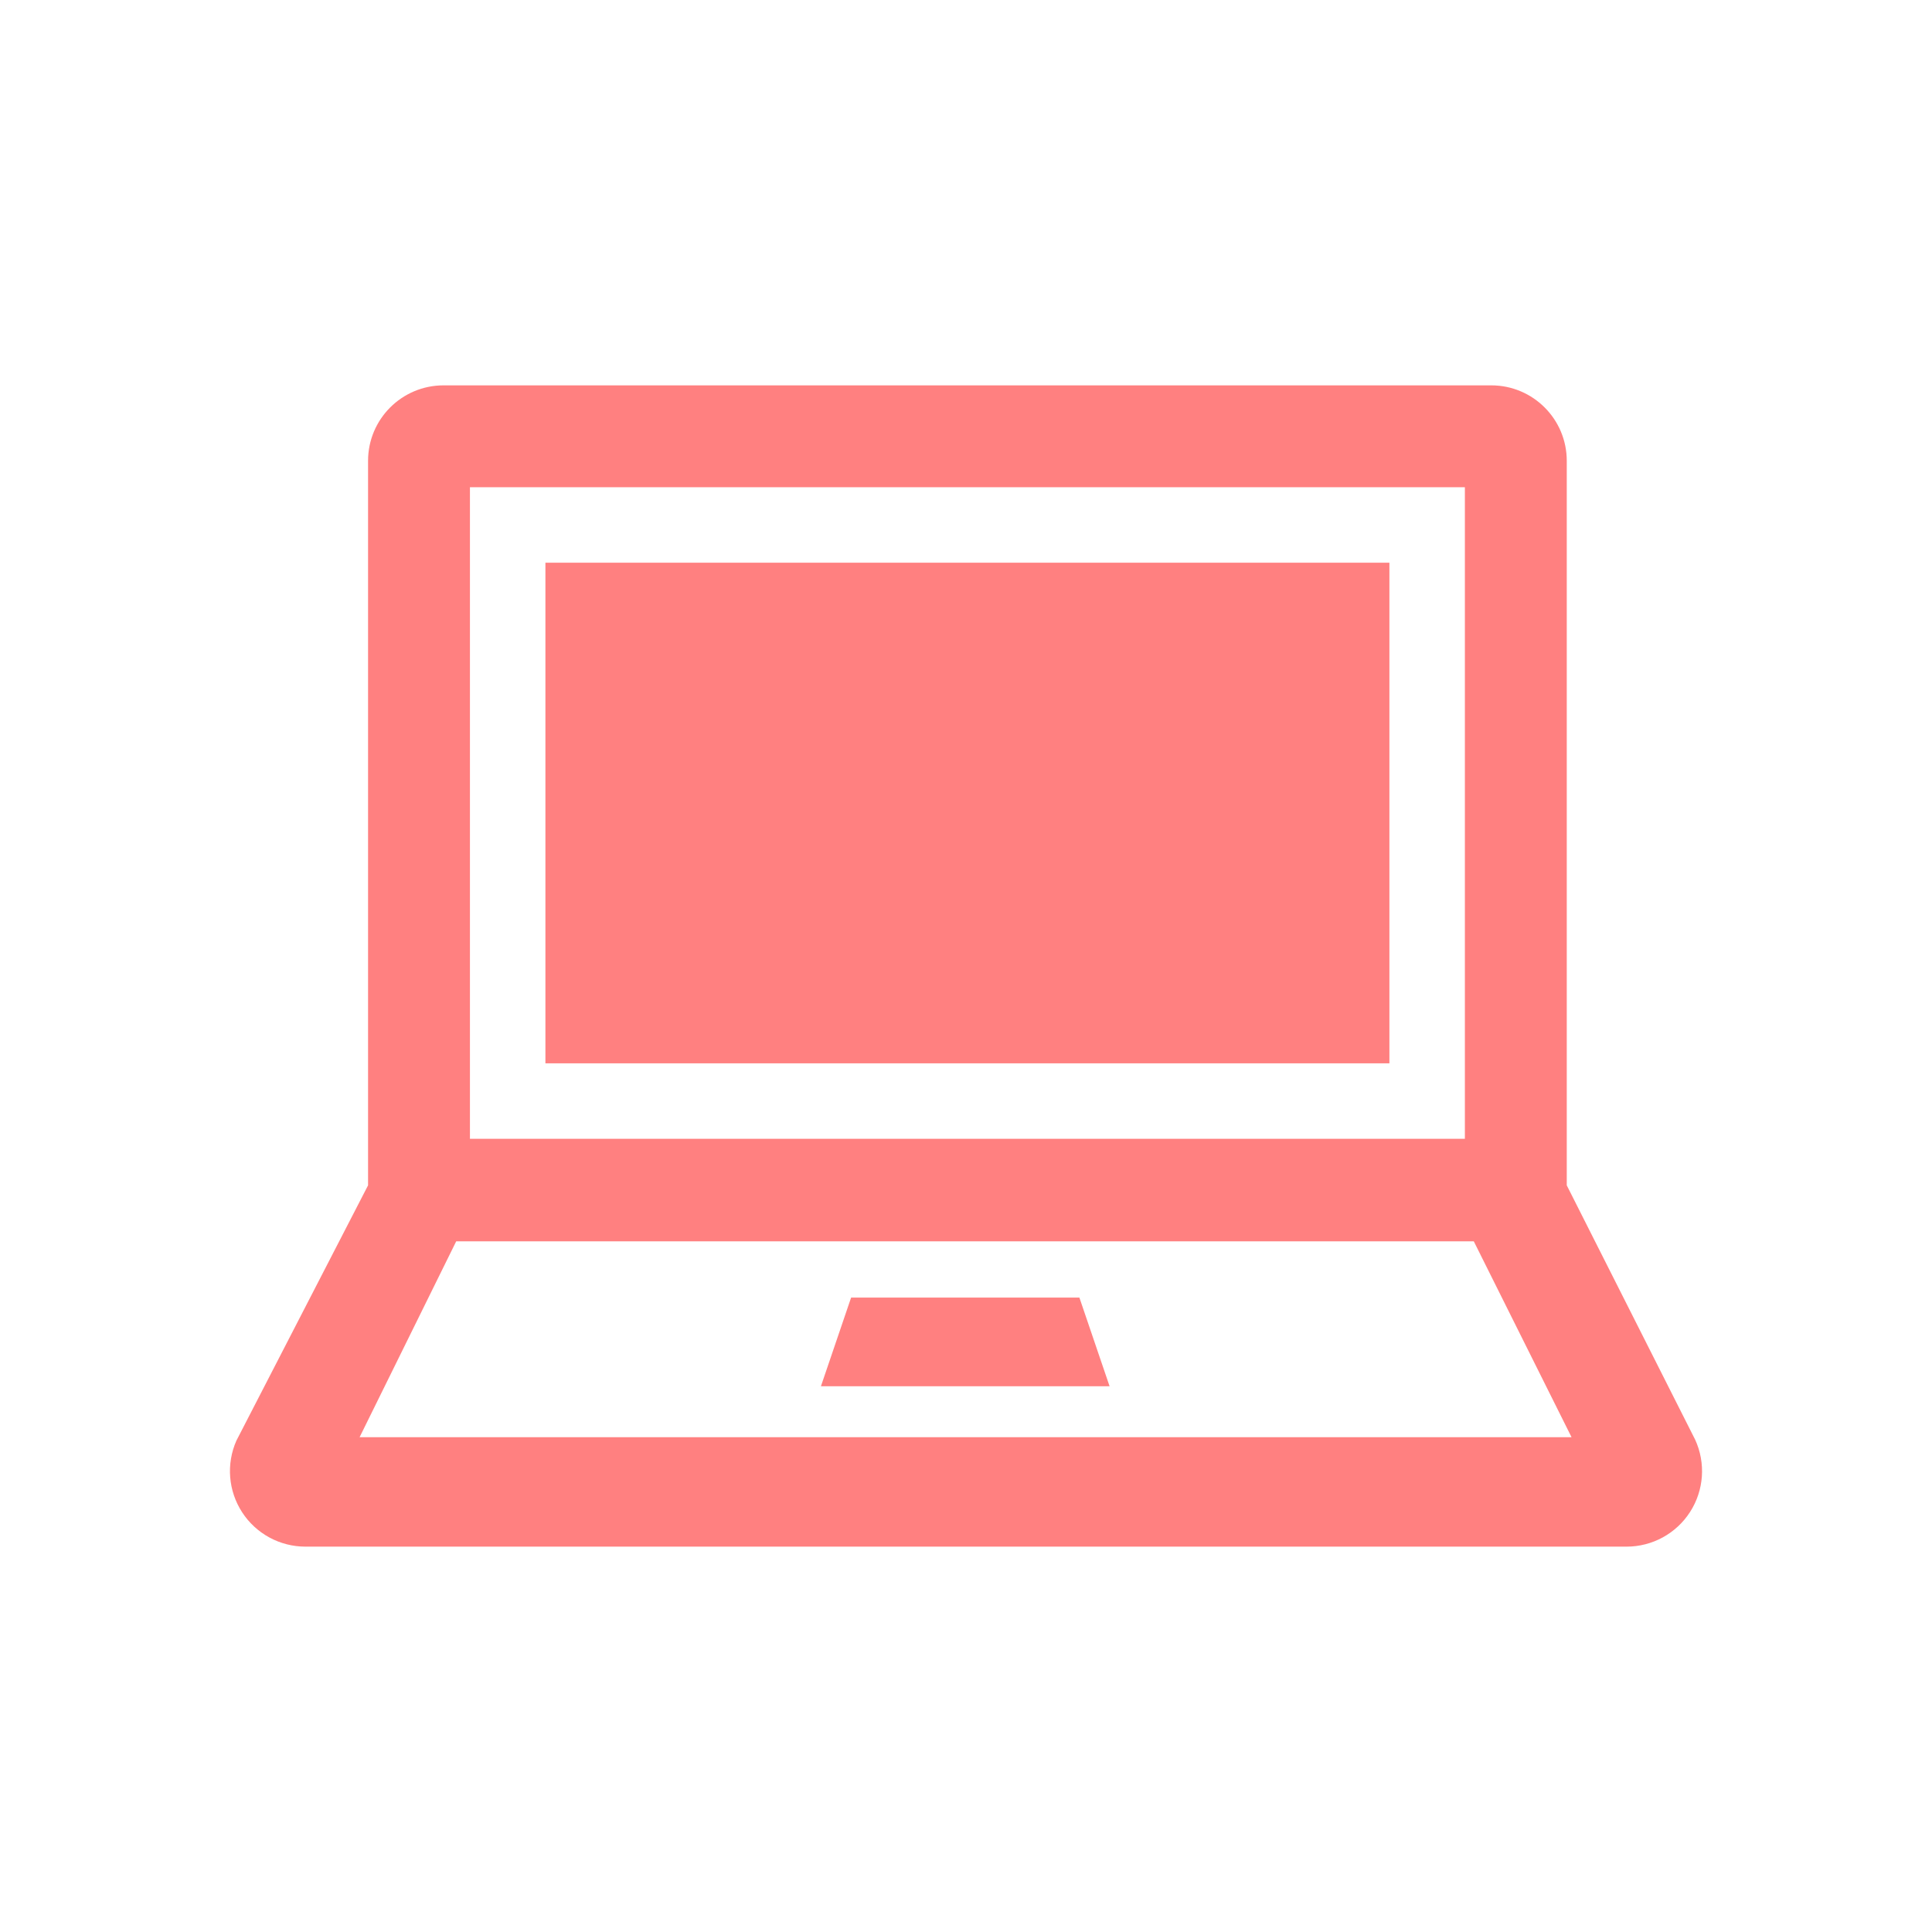 <?xml version="1.0" encoding="UTF-8" standalone="no"?>
<!-- The icon can be used freely in both personal and commercial projects with no attribution required, but always appreciated. 
You may NOT sub-license, resell, rent, redistribute or otherwise transfer the icon without express written permission from iconmonstr.com -->

<svg
   xmlns:dc="http://purl.org/dc/elements/1.1/"
   xmlns:cc="http://creativecommons.org/ns#"
   xmlns:rdf="http://www.w3.org/1999/02/22-rdf-syntax-ns#"
   xmlns:svg="http://www.w3.org/2000/svg"
   xmlns="http://www.w3.org/2000/svg"
   xmlns:sodipodi="http://sodipodi.sourceforge.net/DTD/sodipodi-0.dtd"
   xmlns:inkscape="http://www.inkscape.org/namespaces/inkscape"
   version="1.1"
   x="0px"
   y="0px"
   width="512px"
   height="512px"
   viewBox="0 0 512 512"
   enable-background="new 0 0 512 512"
   xml:space="preserve"
   id="svg3061"
   inkscape:version="0.48.3.1 r9886"
   sodipodi:docname="software_invalid.svg"><defs
   id="defs3066" /><sodipodi:namedview
   pagecolor="#ffffff"
   bordercolor="#666666"
   borderopacity="1"
   objecttolerance="10"
   gridtolerance="10"
   guidetolerance="10"
   inkscape:pageopacity="0"
   inkscape:pageshadow="2"
   inkscape:window-width="1366"
   inkscape:window-height="744"
   id="namedview3064"
   showgrid="false"
   inkscape:zoom="0.4609375"
   inkscape:cx="256"
   inkscape:cy="256"
   inkscape:window-x="0"
   inkscape:window-y="306"
   inkscape:window-maximized="1"
   inkscape:current-layer="svg3061" />
<path
   id="laptop-3-icon"
   d="M217.552,367.375l8-23.5h60.5l8,23.5H217.552z M449.24,381.54l-34.032-67.415v-192  c0-11.046-8.955-20-20-20H117.54c-11.045,0-20,8.954-20,20v192l-34.893,67.663c-2.734,6.186-2.157,13.334,1.533,19.002  c3.691,5.667,9.996,9.085,16.76,9.085H431.06c6.812,0,13.155-3.467,16.833-9.199C451.571,394.942,452.079,387.732,449.24,381.54z   M124.54,129.125h263.668v172.667H124.54V129.125z M95.295,380.875l25.606-51.916h269.667l25.906,51.916H95.295z M368.208,149.125  H144.54v132.667h223.668V149.125z"
   style="fill:#ff8080" />

</svg>